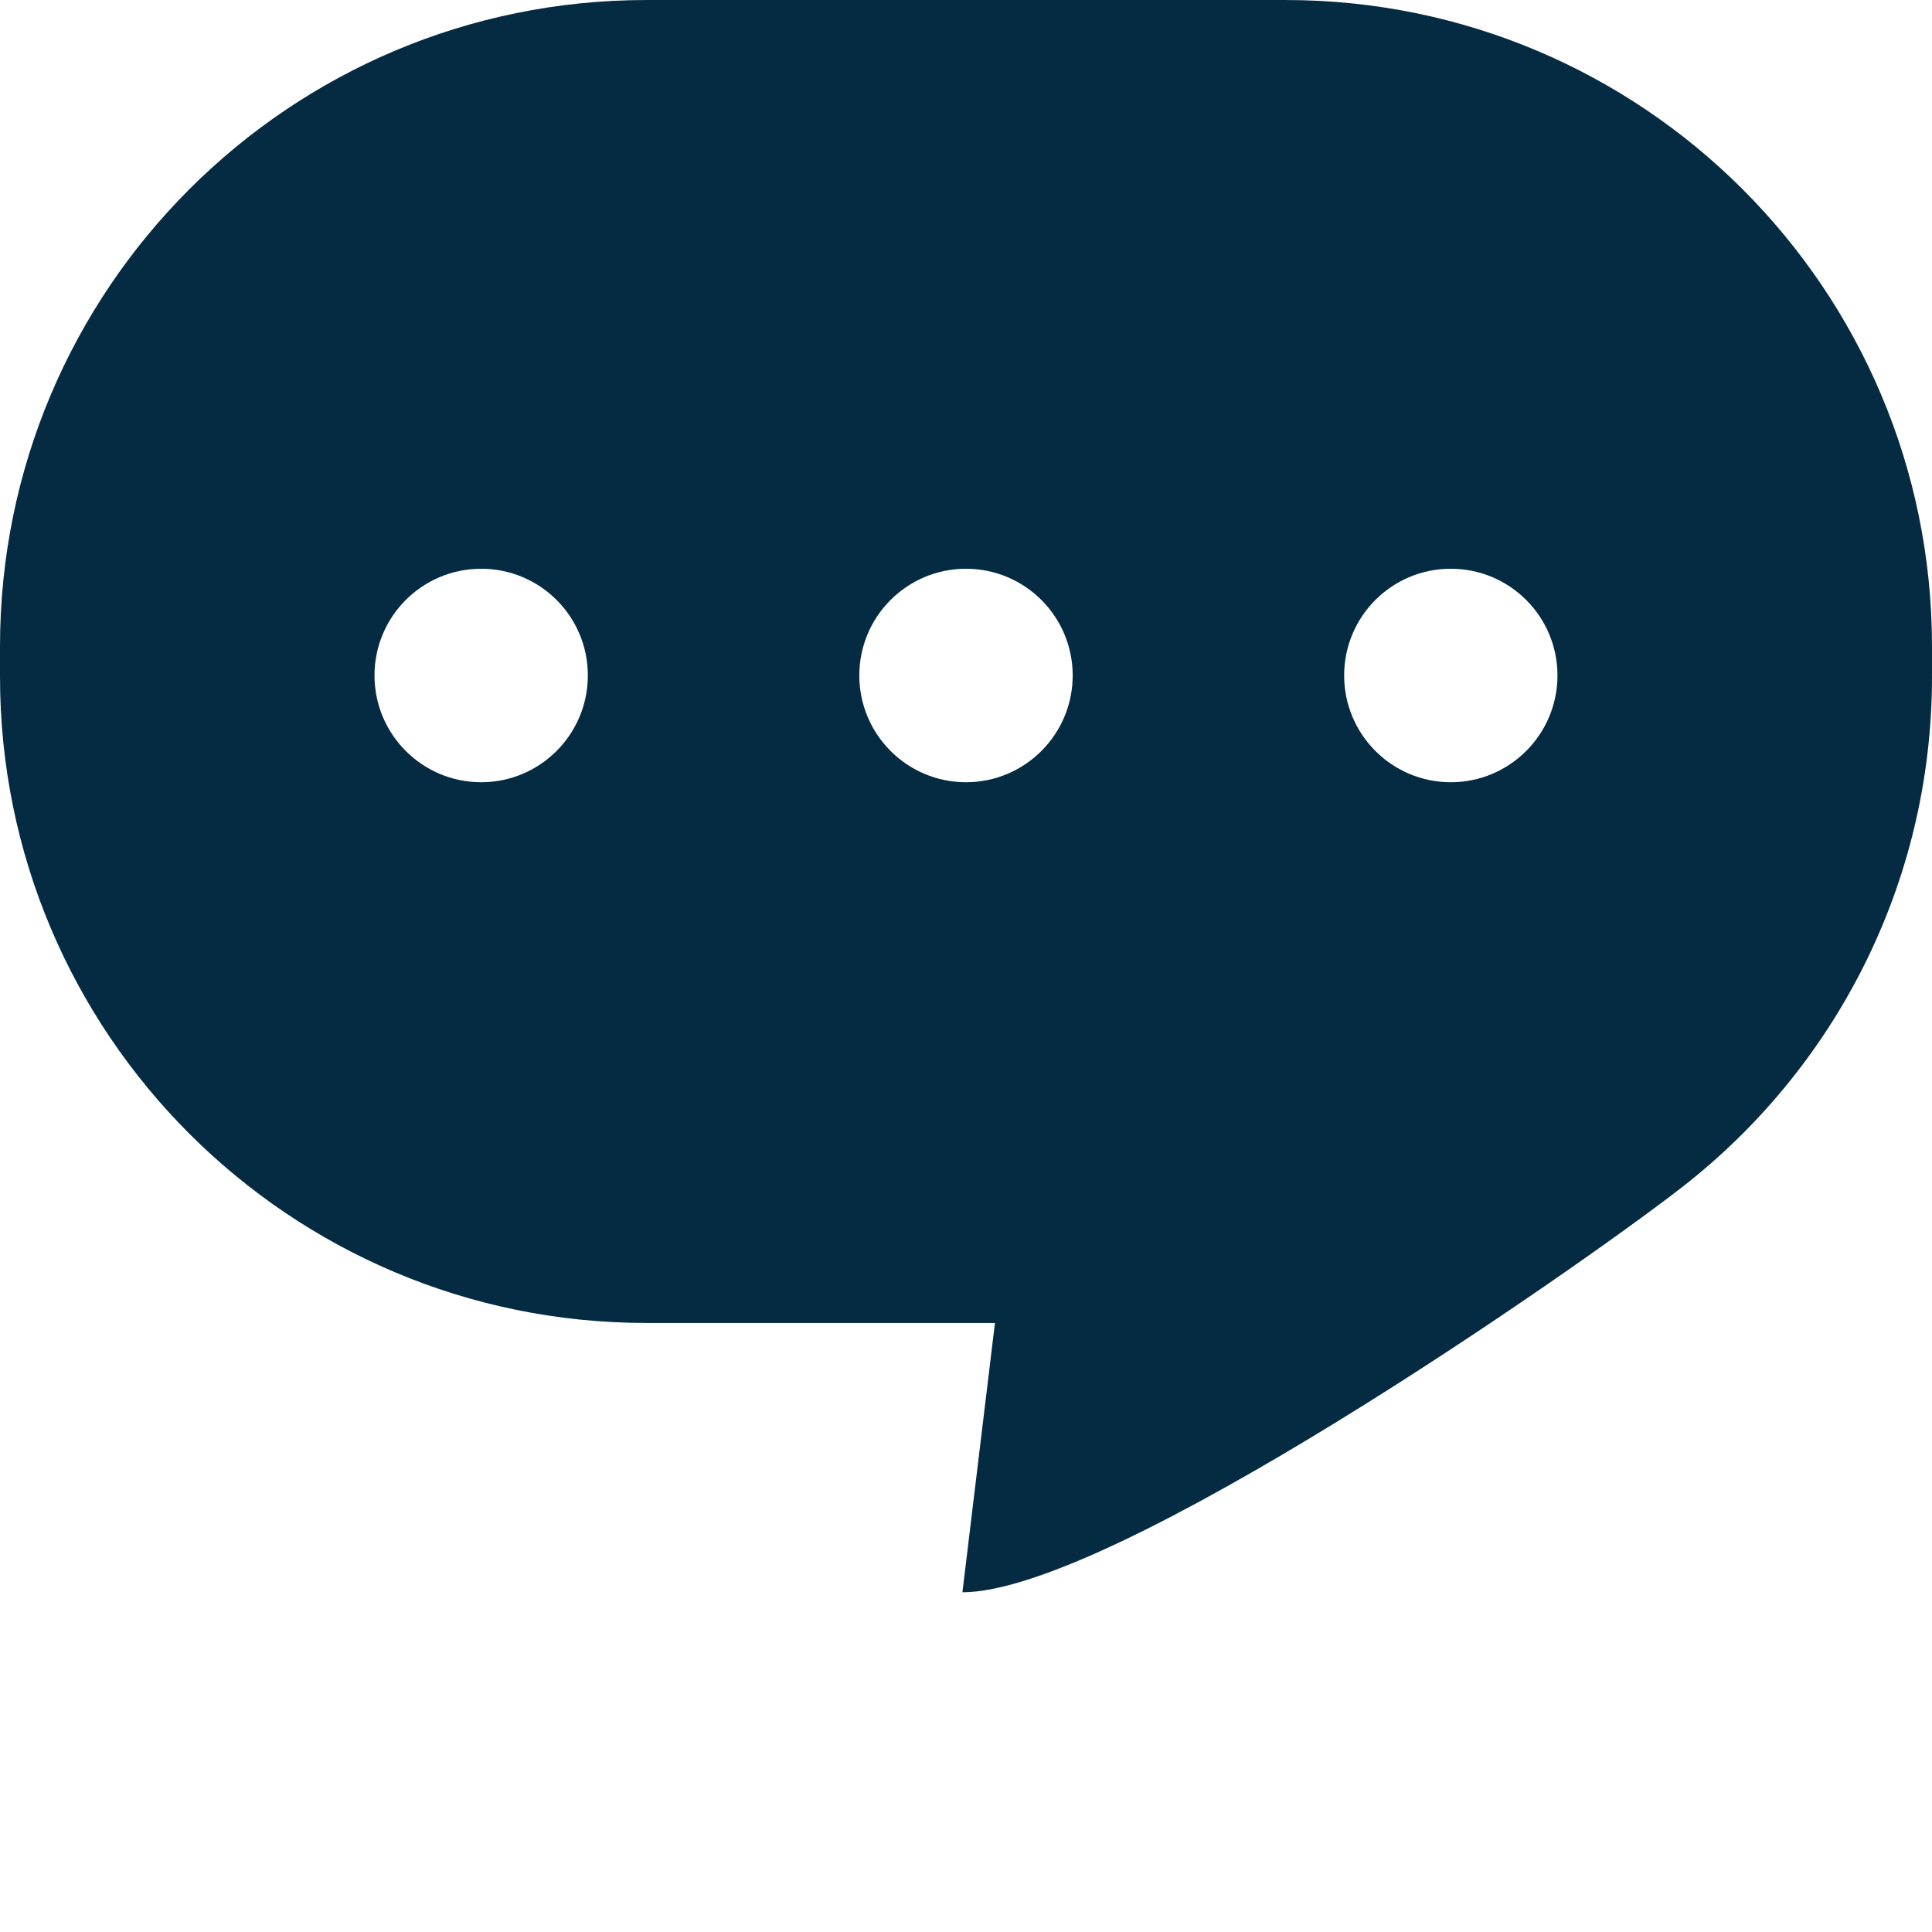 <?xml version="1.0" encoding="UTF-8"?>
<svg width="512pt" height="512pt" version="1.1" viewBox="0 0 512 512" xmlns="http://www.w3.org/2000/svg">
 <path d="m512 179.3c0 55.102-26.008 104.11-66.41 135.45-28.969 22.477-151 107.22-190.54 107.22l8.621-71.371h-92.371c-94.645 0-171.3-76.695-171.3-171.3v-7.996c0-94.625 76.656-171.3 171.3-171.3h169.41c94.594 0 171.29 76.676 171.29 171.3zm-384.48-28.574c-15.625 0-28.273 12.656-28.273 28.277 0 15.605 12.645 28.297 28.273 28.297 15.609 0 28.266-12.691 28.266-28.297 0.008-15.621-12.648-28.277-28.266-28.277zm128.48 0c-15.625 0-28.273 12.656-28.273 28.277 0 15.605 12.645 28.297 28.273 28.297 15.617 0 28.277-12.691 28.277-28.297-0.012-15.621-12.66-28.277-28.277-28.277zm128.48 0c-15.641 0-28.266 12.656-28.266 28.277 0 15.605 12.633 28.297 28.266 28.297 15.617 0 28.266-12.691 28.266-28.297-0.004-15.621-12.648-28.277-28.266-28.277z" fill="#052b43"/>
</svg>
